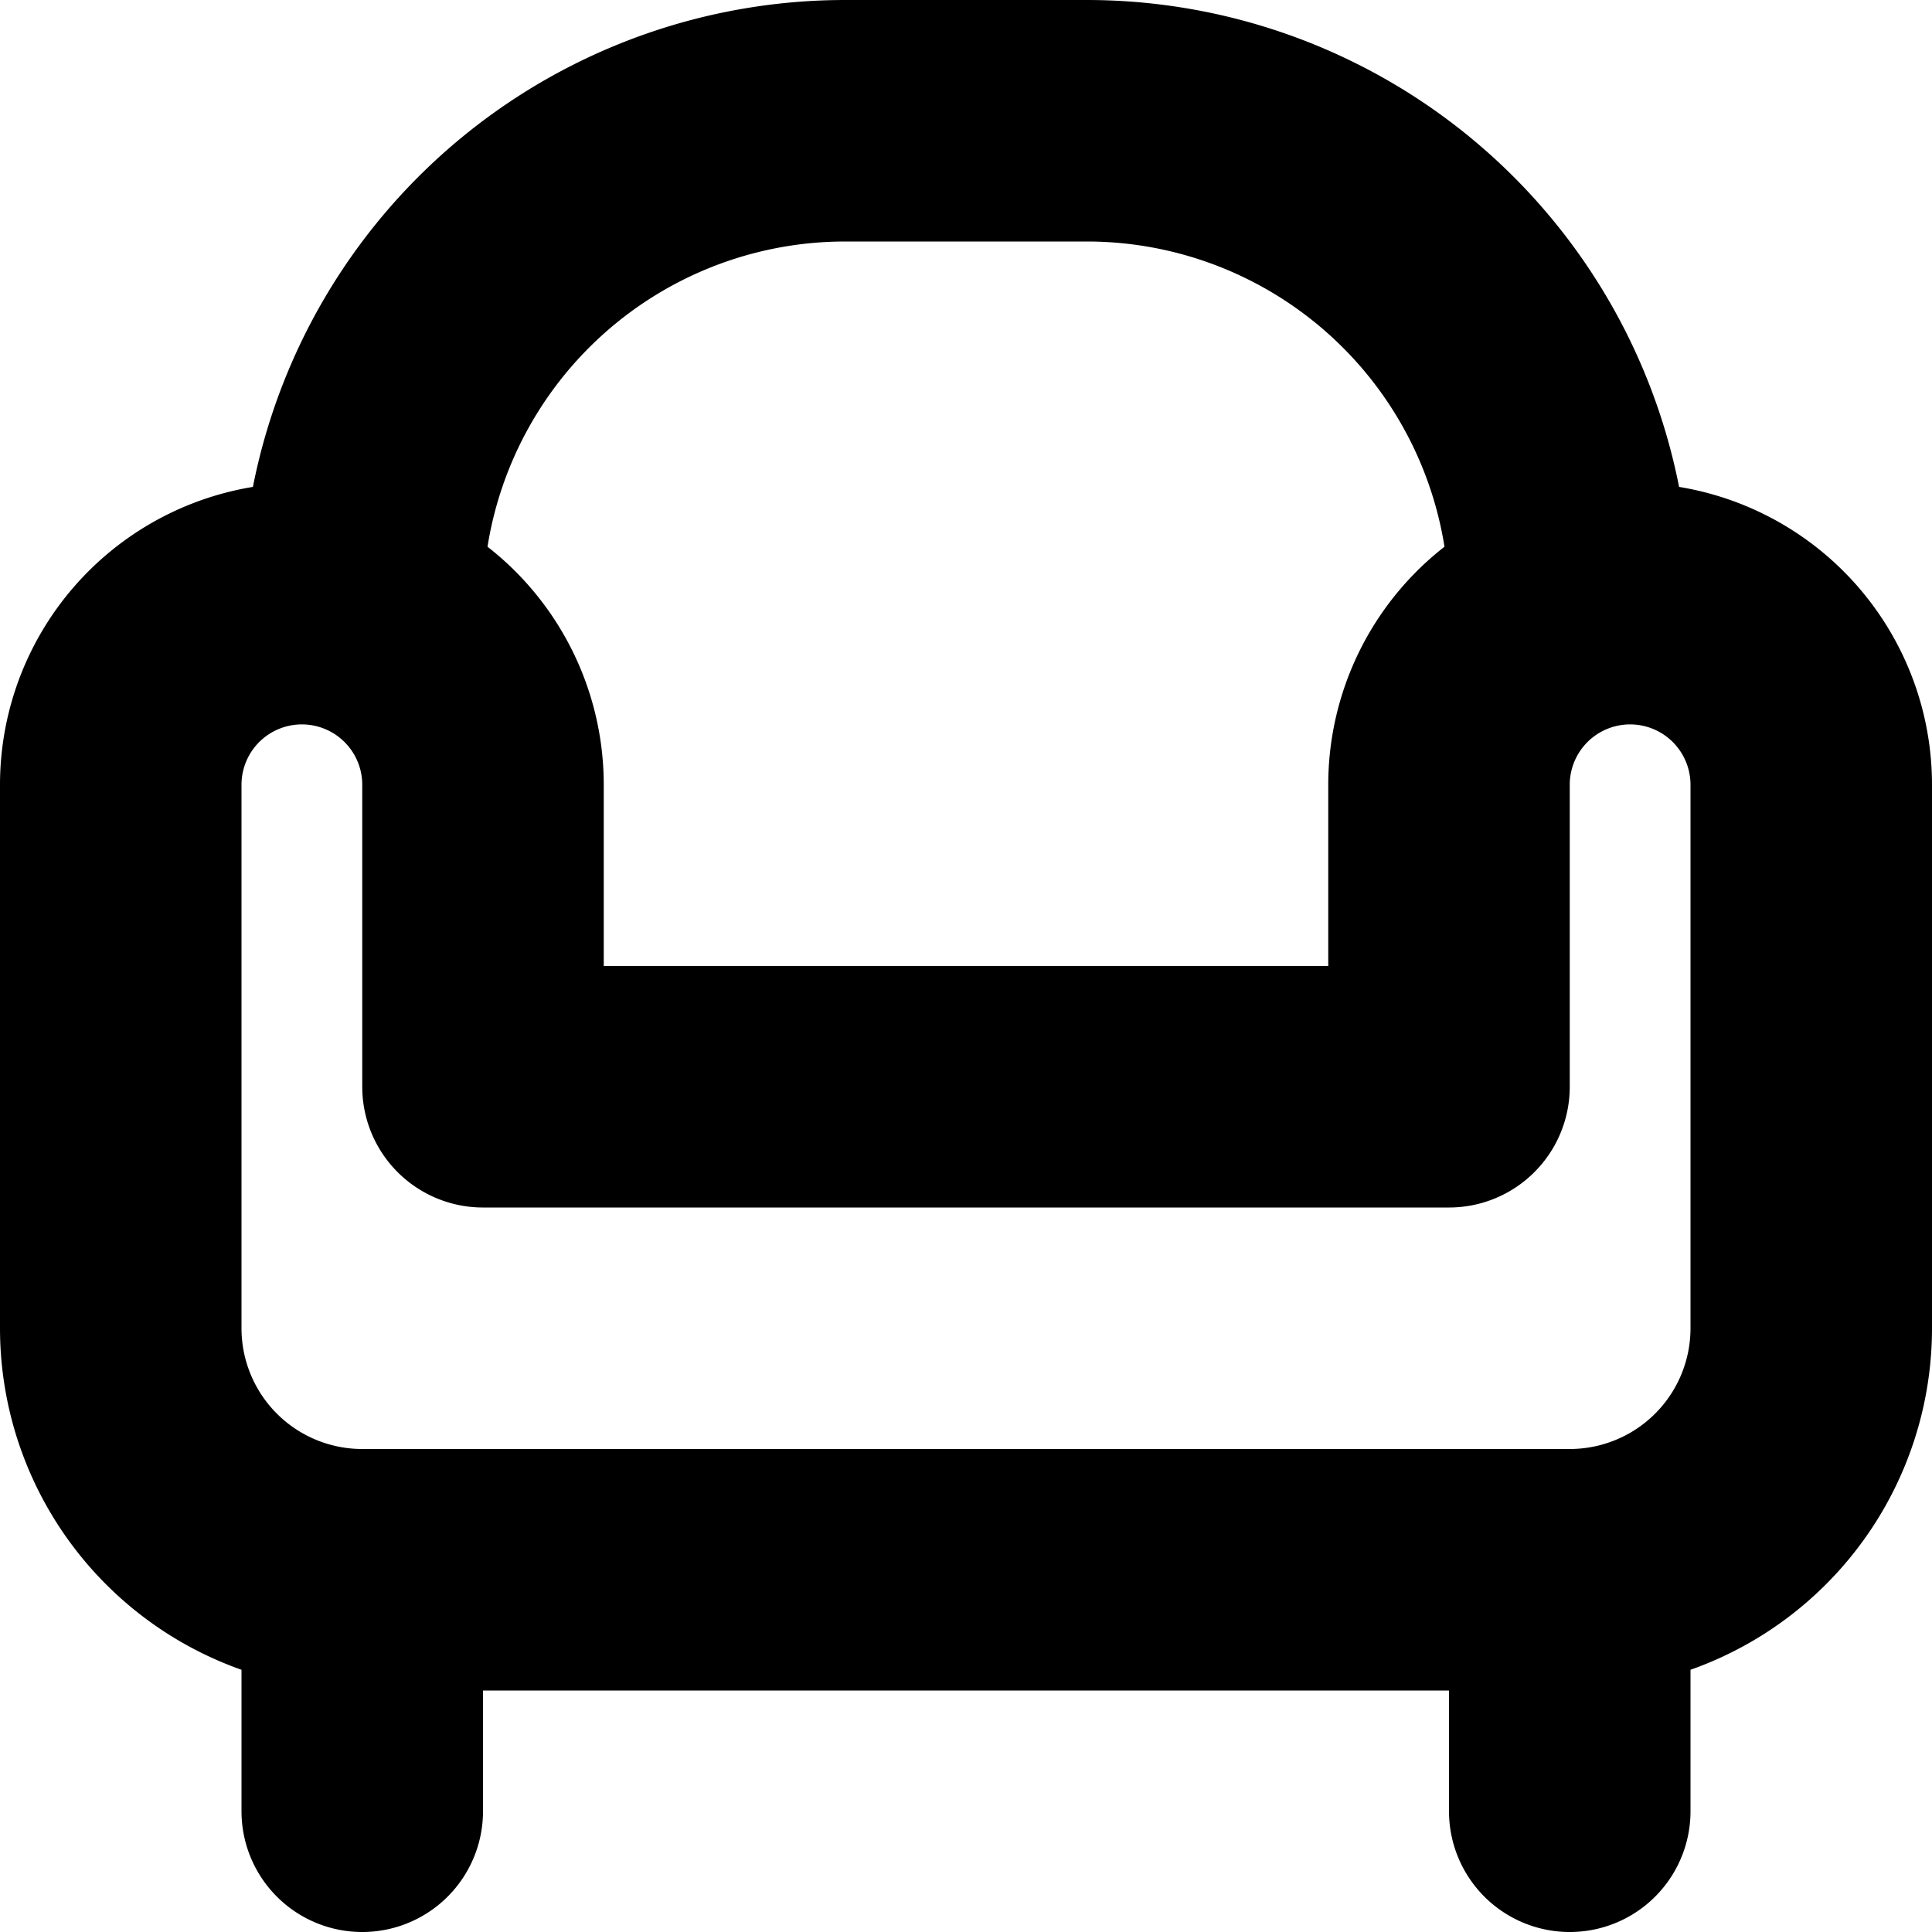 <svg xmlns="http://www.w3.org/2000/svg" width="16" height="16" fill="none" viewBox="0 0 16 16">
  <path stroke="#000" stroke-linecap="round" stroke-linejoin="round" stroke-width="2" d="M3 13h10M3 13a2 2 0 0 1-2-2V6.5a1.5 1.5 0 0 1 2-1.415M3 13v2m10-2a2 2 0 0 0 2-2V6.5a1.5 1.5 0 0 0-2-1.415M13 13v2M3 5.085A1.5 1.5 0 0 1 4 6.5V9h8V6.5a1.5 1.5 0 0 1 1-1.415m-10 0V5a4 4 0 0 1 4-4h2a4 4 0 0 1 4 4v.085"/>
</svg>
